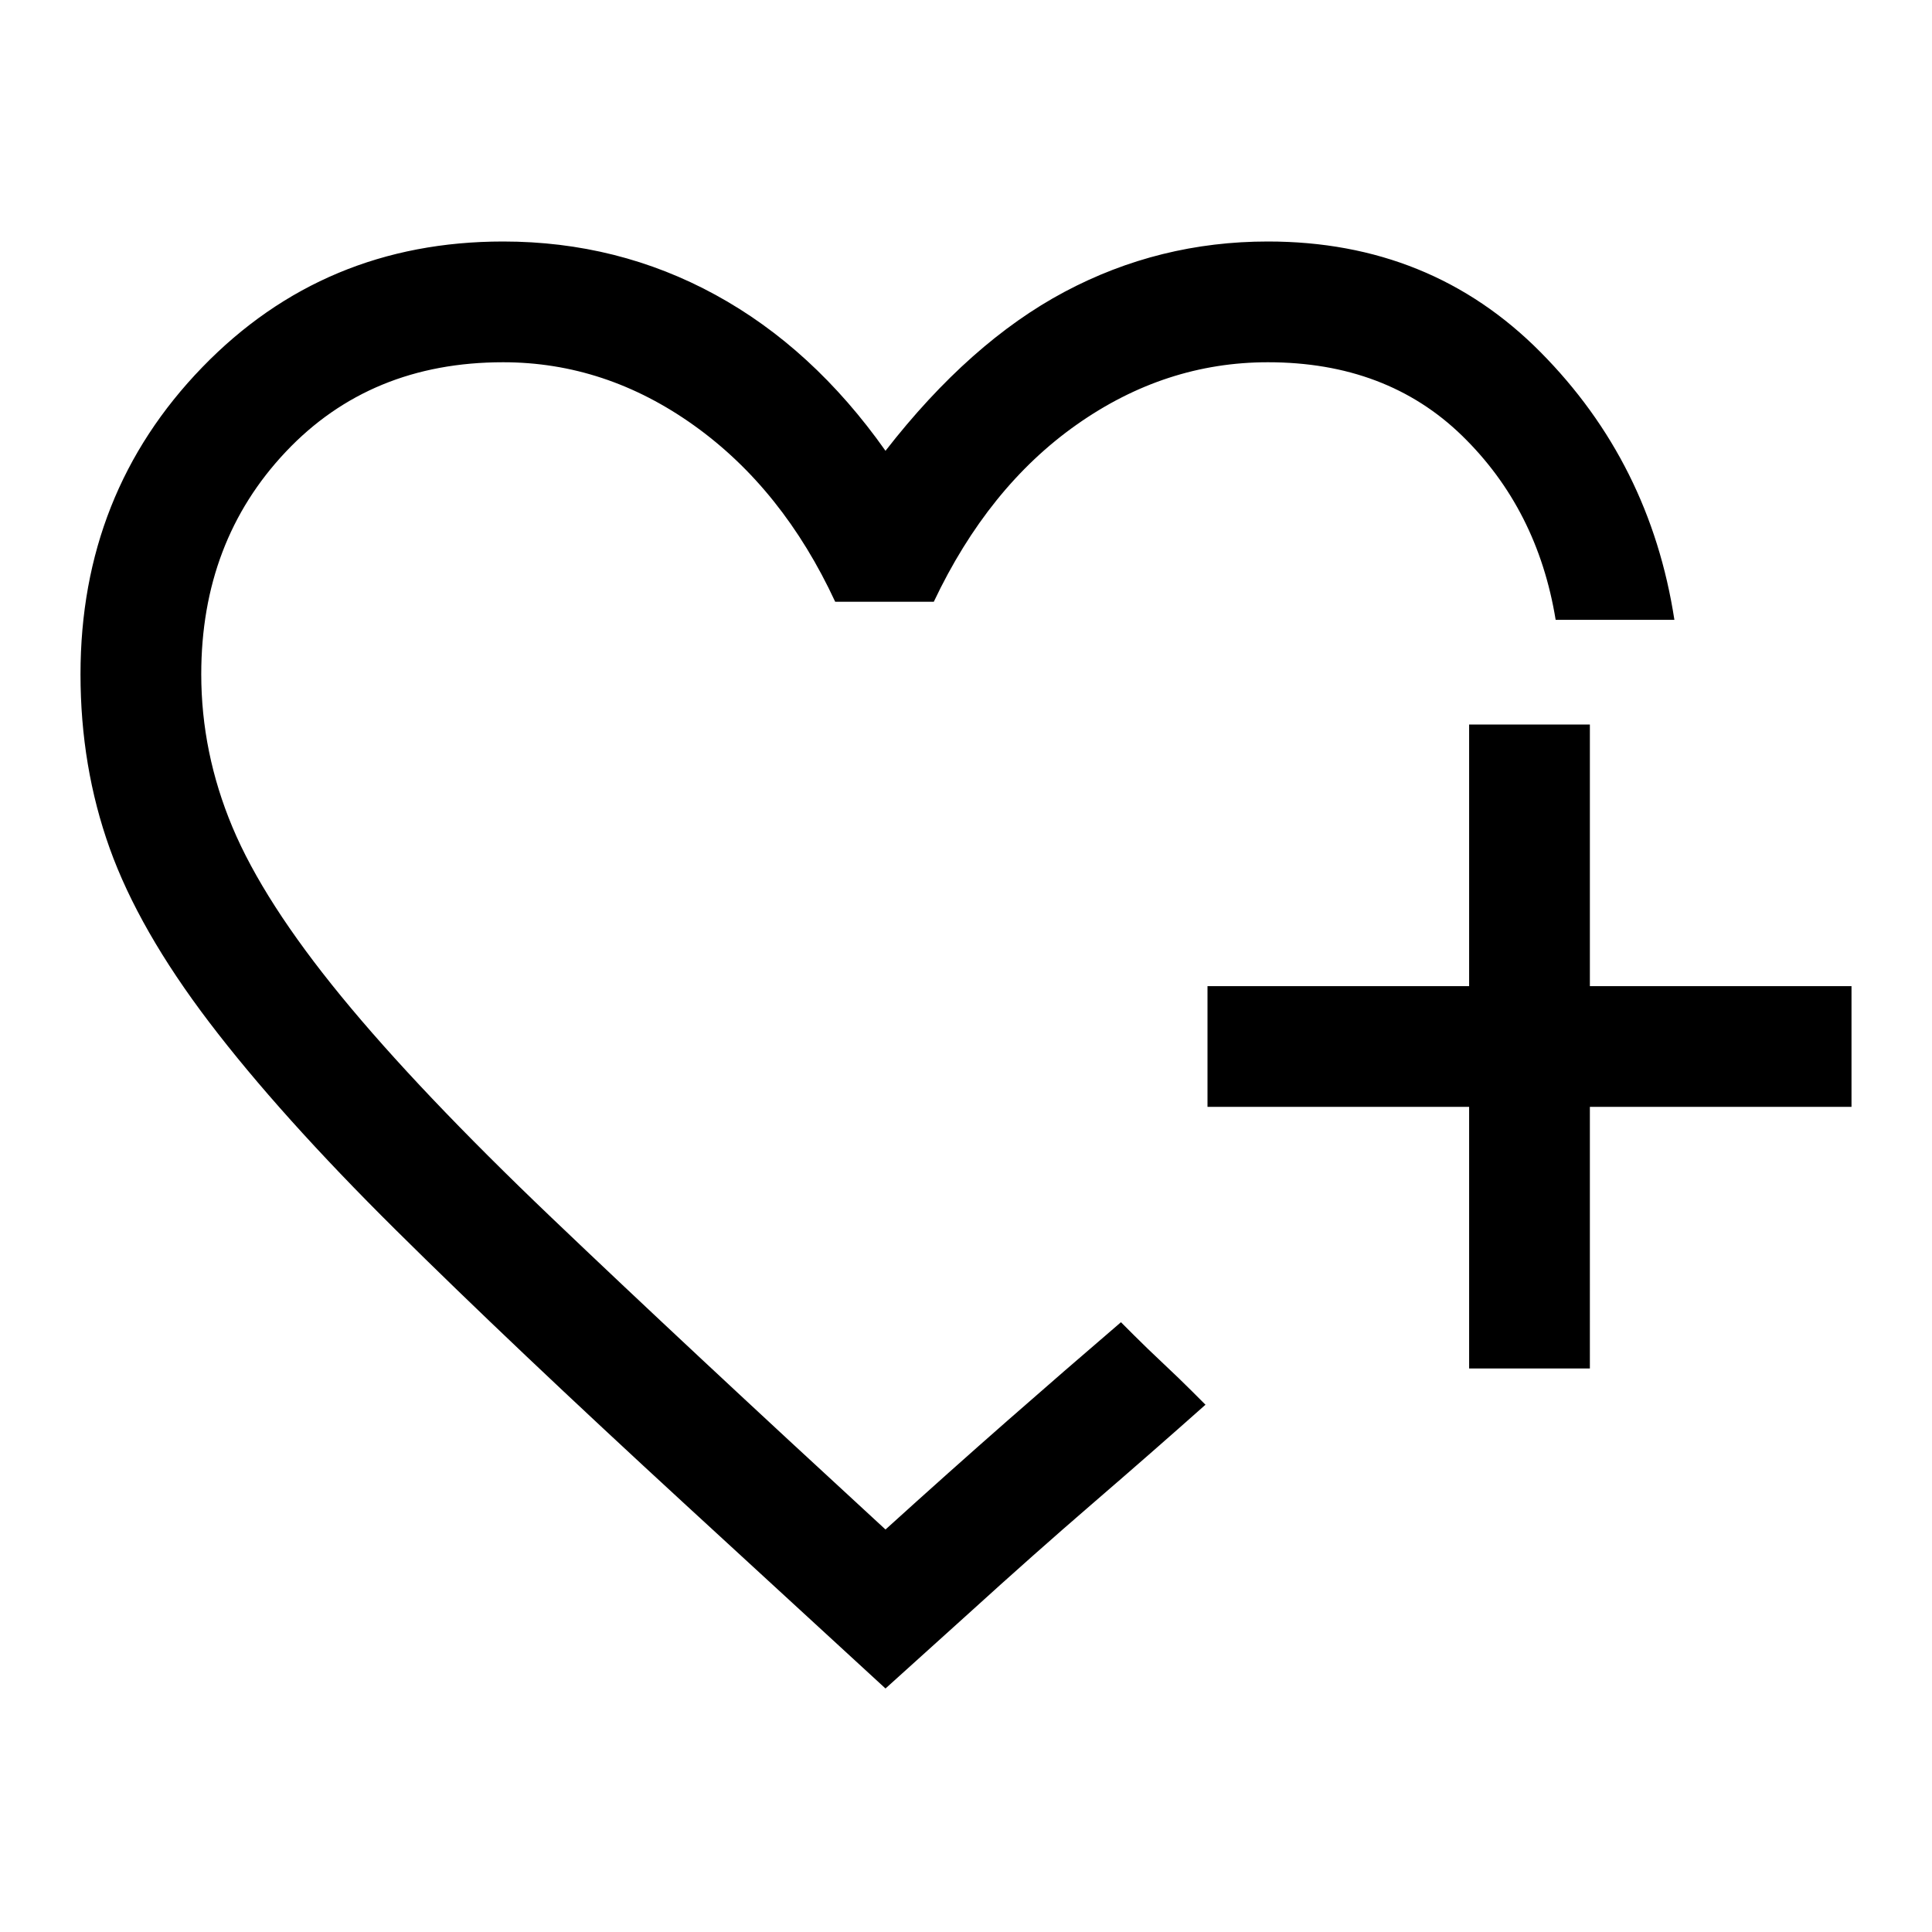 <svg xmlns="http://www.w3.org/2000/svg" viewBox="0 0 48 48"><path d="M22 23.15zm0 18.8-4.95-4.55q-4.35-4-7.225-6.85Q6.95 27.7 5.2 25.4q-1.75-2.3-2.475-4.325Q2 19.05 2 16.75q0-4.5 3.025-7.625T12.5 6q2.85 0 5.275 1.325Q20.2 8.65 22 11.2q2.1-2.7 4.45-3.95T31.5 6q4.05 0 6.775 2.75Q41 11.5 41.6 15.4h-2.95q-.45-2.75-2.325-4.575Q34.45 9 31.5 9q-2.55 0-4.75 1.55t-3.55 4.4h-2.45q-1.3-2.8-3.5-4.375Q15.05 9 12.5 9q-3.3 0-5.4 2.225Q5 13.45 5 16.75q0 1.95.775 3.8.775 1.85 2.7 4.2 1.925 2.35 5.225 5.5T22 38q1.6-1.45 3.025-2.7 1.425-1.25 2.825-2.45l.325.325q.325.325.725.7.4.375.725.7l.325.325q-1.35 1.2-2.8 2.45-1.45 1.25-3.1 2.75zM36.5 34v-6.5H30v-3h6.5V18h3v6.5H46v3h-6.5V34z"/></svg>